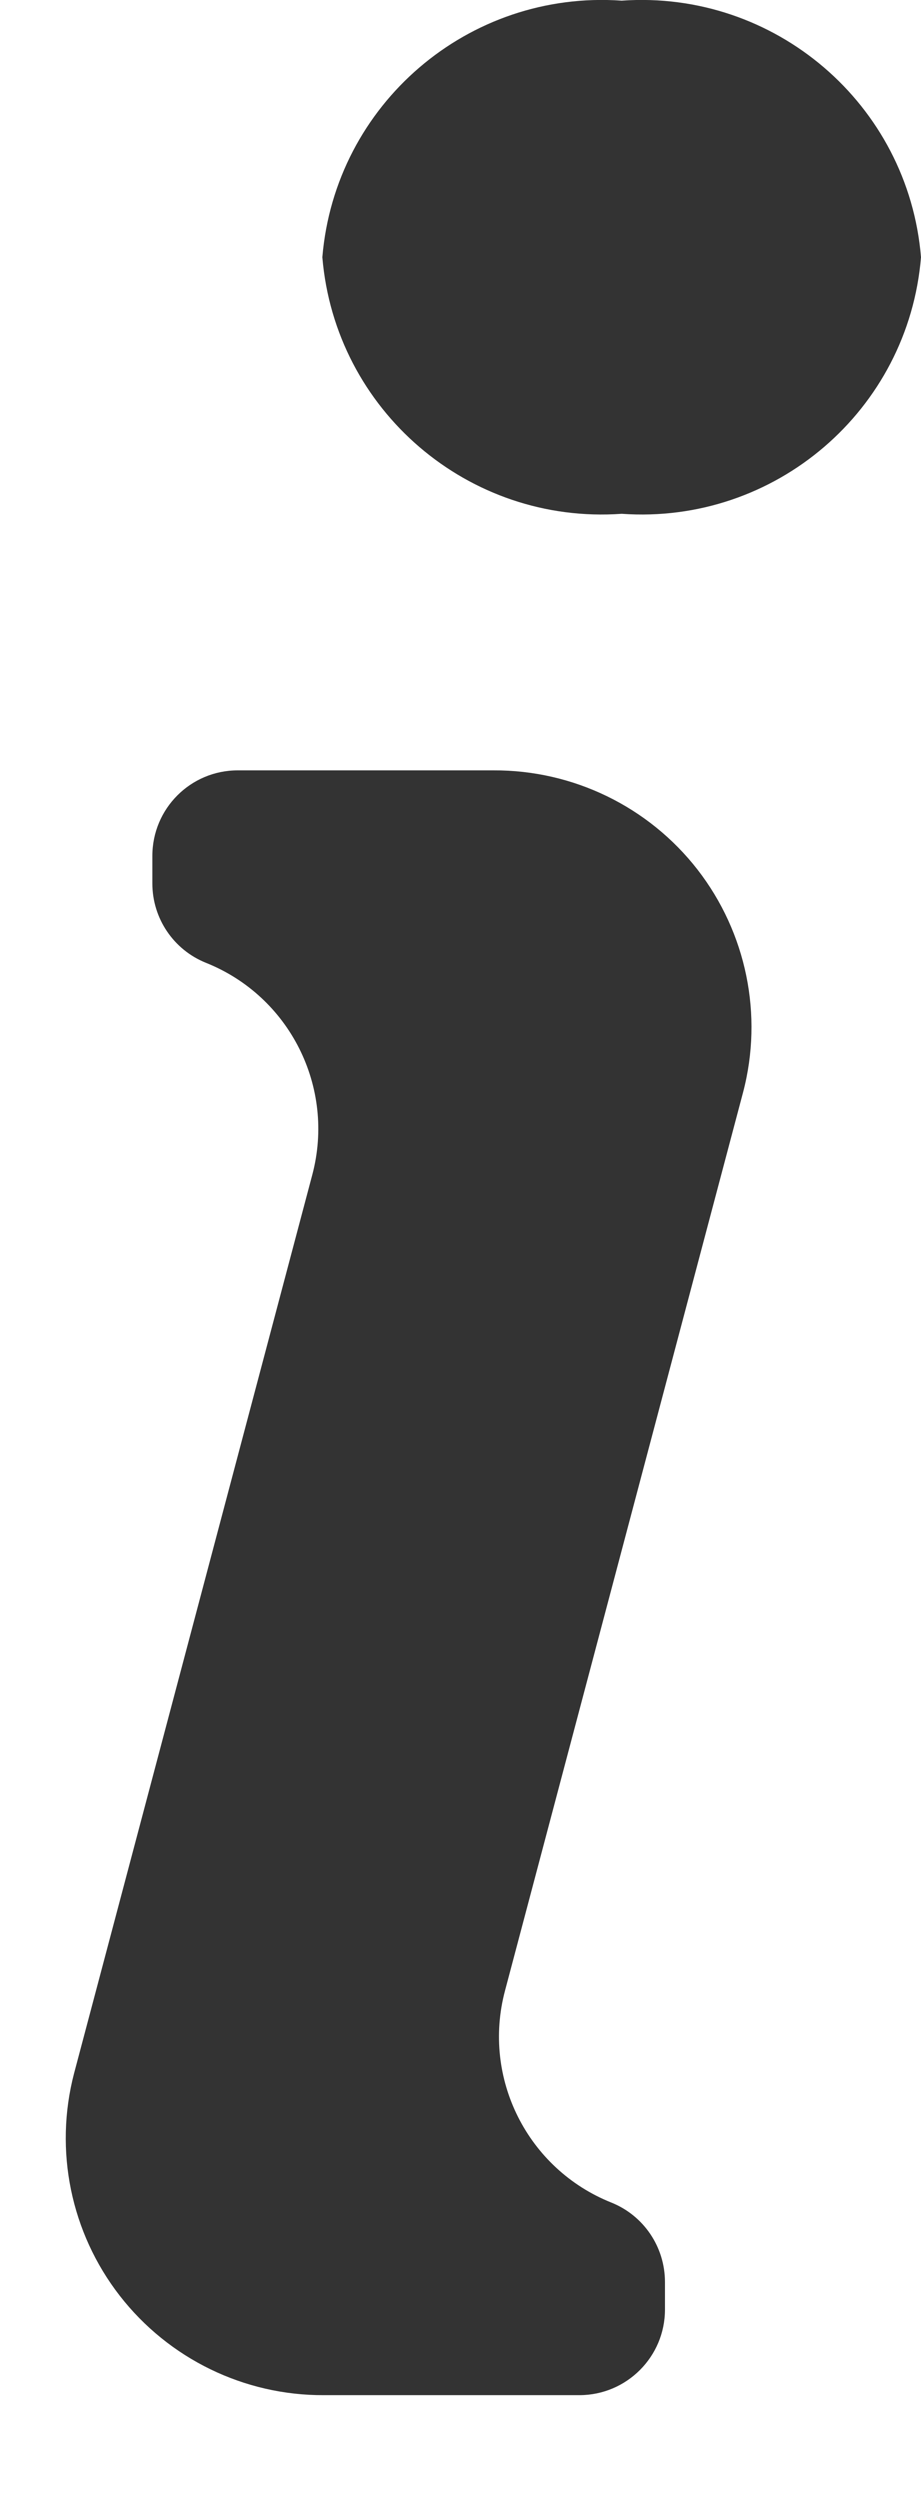 <?xml version="1.0" encoding="UTF-8"?>
<svg width="7px" height="19px" viewBox="0 0 7 19" version="1.1" xmlns="http://www.w3.org/2000/svg" xmlns:xlink="http://www.w3.org/1999/xlink">
    <!-- Generator: Sketch 42 (36781) - http://www.bohemiancoding.com/sketch -->
    <title>mobile-nav-about</title>
    <desc>Created with Sketch.</desc>
    <defs></defs>
    <g id="Page-1" stroke="none" stroke-width="1" fill="none" fill-rule="evenodd">
        <g id="Mobile" transform="translate(-211, -79)" fill-rule="nonzero" fill="#333333">
            <g id="Info" transform="translate(211, 79)">
                <g id="Layer_1">
                    <g id="Group-9">
                        <path d="M4.725,3.905 C3.561,3.988 2.547,3.118 2.45,1.955 C2.547,0.792 3.561,-0.077 4.725,0.005 C5.889,-0.077 6.904,0.792 7,1.955 C6.904,3.118 5.89,3.988 4.725,3.905 L4.725,3.905 Z M5.648,8.301 L3.838,15.131 C3.662,15.795 4.009,16.485 4.646,16.74 C4.893,16.839 5.054,17.078 5.054,17.344 L5.054,17.554 C5.054,17.912 4.763,18.203 4.405,18.204 L2.462,18.204 C1.856,18.207 1.282,17.927 0.91,17.448 C0.538,16.969 0.41,16.344 0.563,15.758 L2.374,8.927 C2.549,8.264 2.203,7.573 1.566,7.318 C1.319,7.219 1.158,6.98 1.158,6.715 L1.158,6.505 C1.158,6.146 1.448,5.855 1.807,5.855 L3.75,5.855 C4.356,5.852 4.93,6.131 5.302,6.61 C5.673,7.089 5.802,7.714 5.648,8.301 L5.648,8.301 Z" id="mobile-nav-about"></path>
                    </g>
                </g>
            </g>
        </g>
    </g>
</svg>